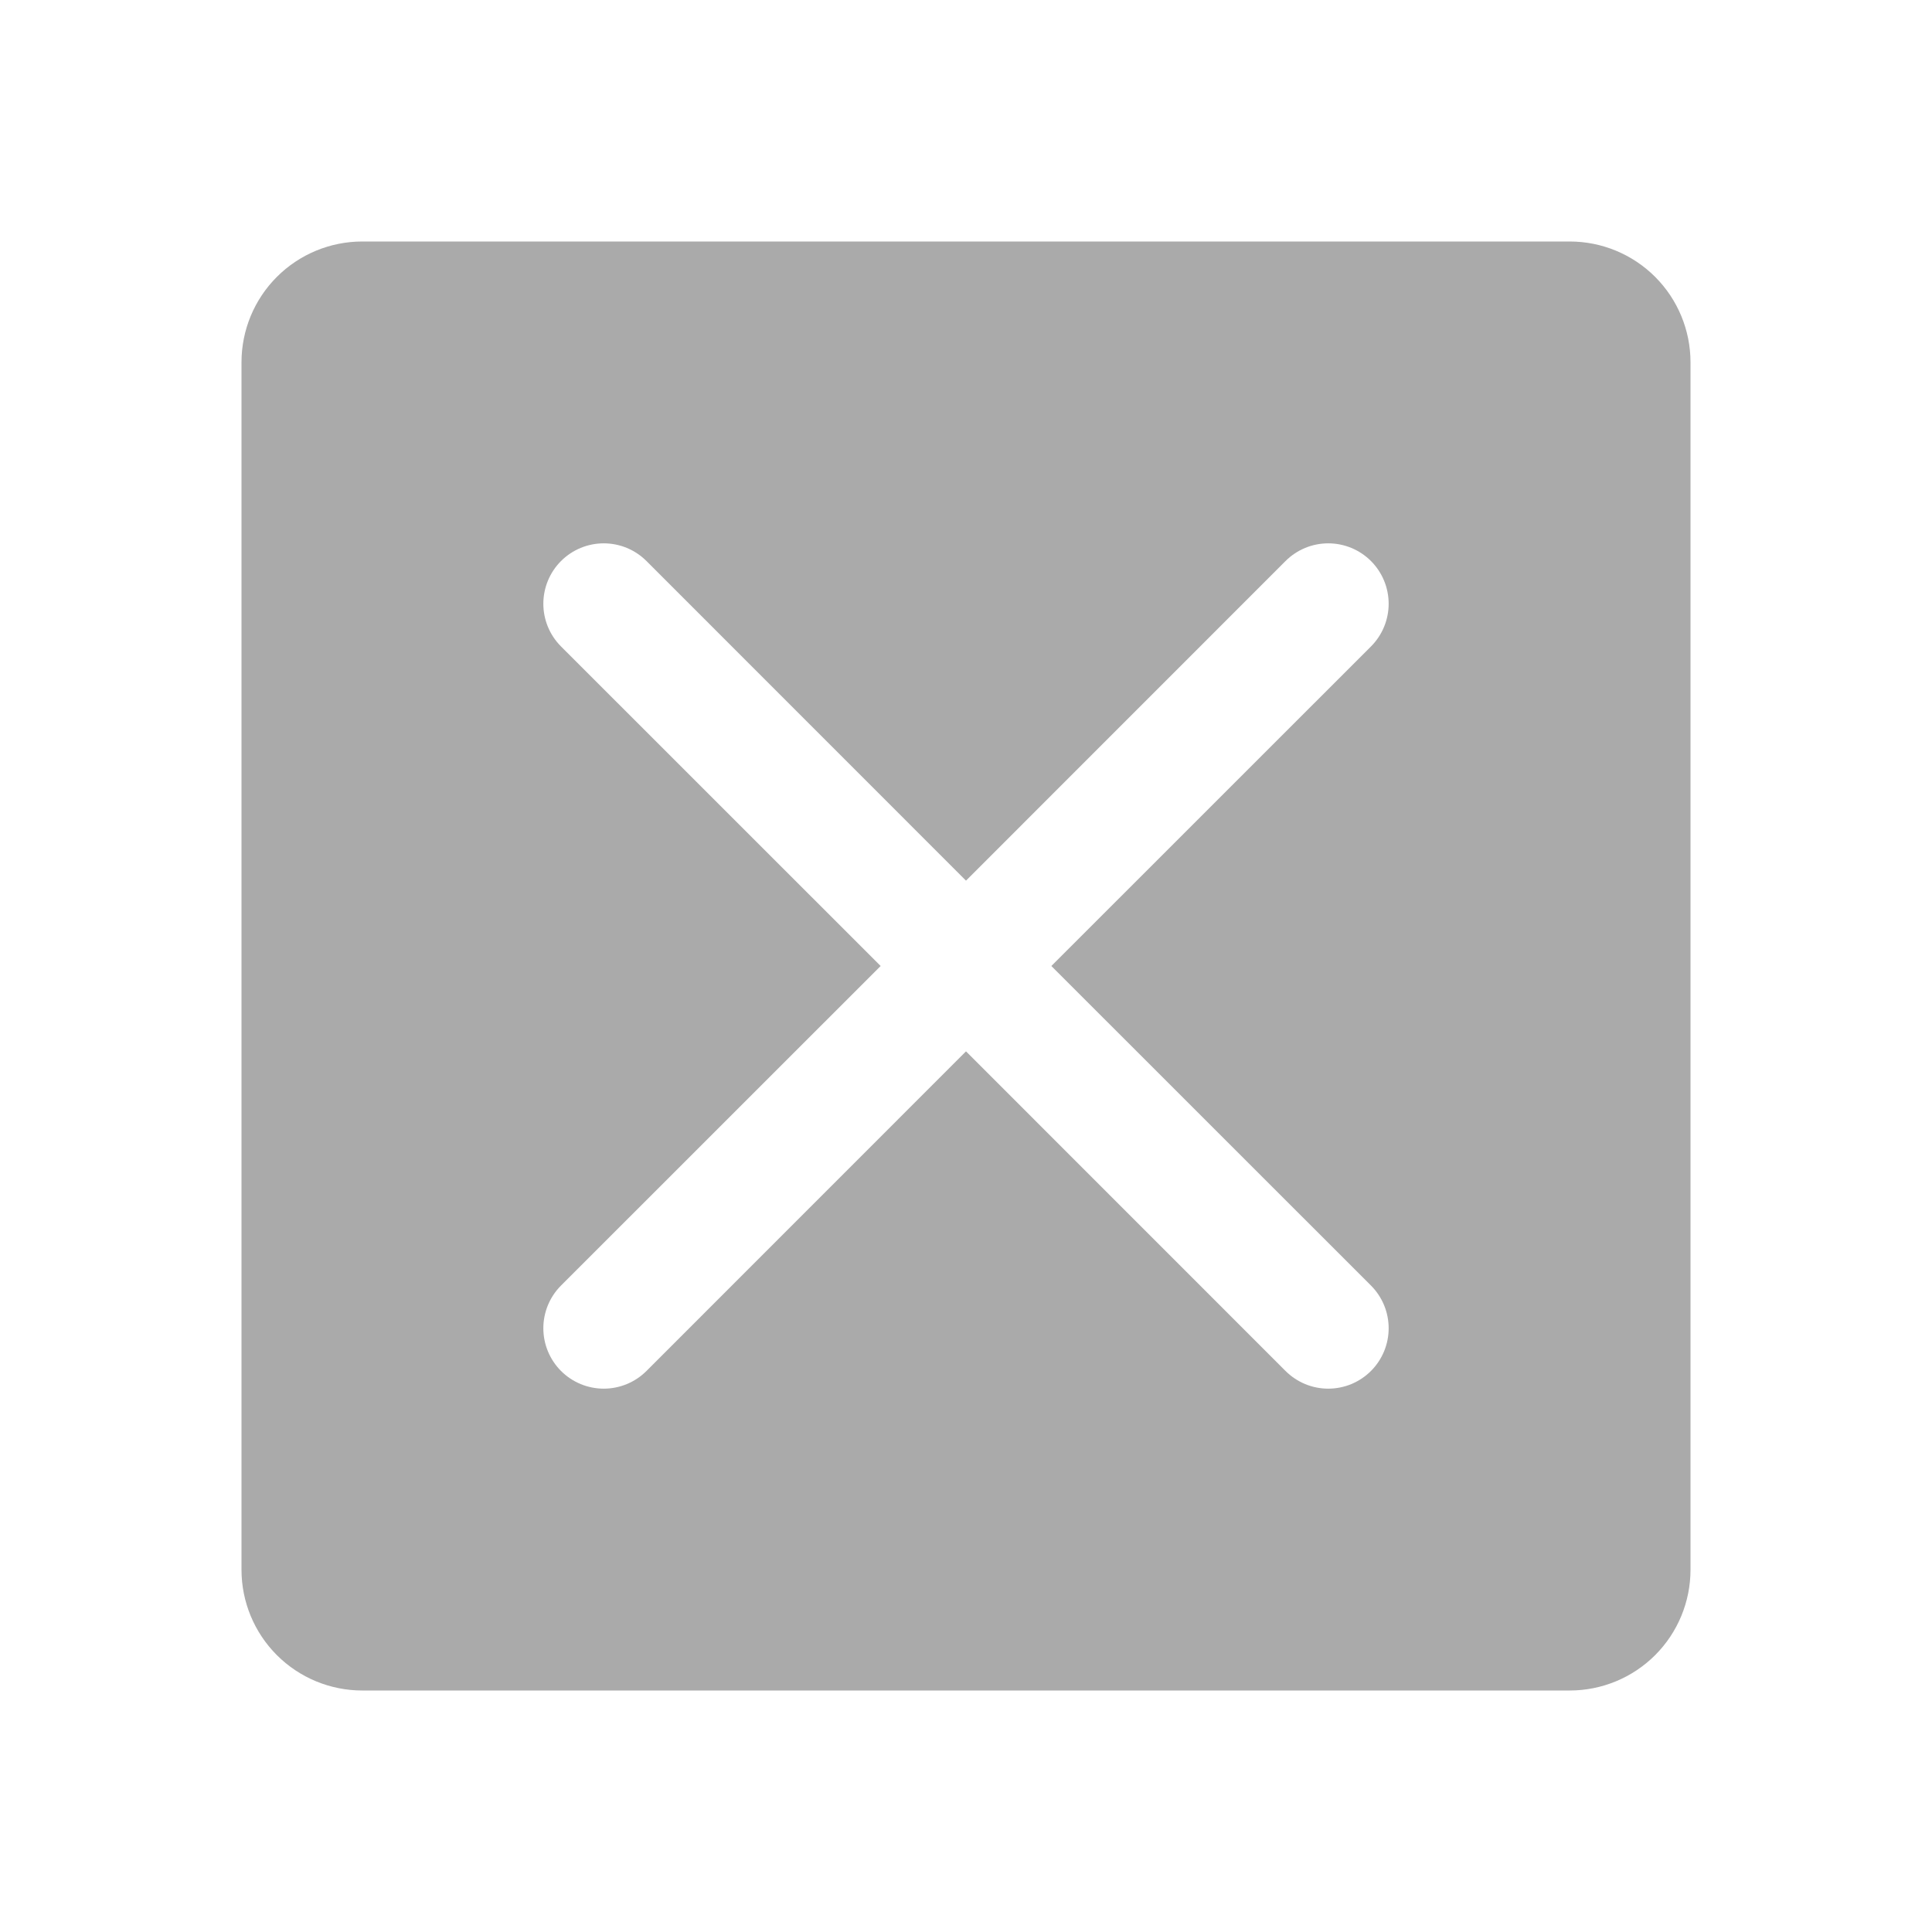 <svg width="90" height="90" viewBox="0 0 90 90" fill="none" xmlns="http://www.w3.org/2000/svg">
<path d="M73.125 11.25H16.875C15.383 11.25 13.952 11.843 12.898 12.898C11.843 13.952 11.25 15.383 11.25 16.875V73.125C11.25 74.617 11.843 76.048 12.898 77.103C13.952 78.157 15.383 78.75 16.875 78.75H73.125C74.617 78.75 76.048 78.157 77.103 77.103C78.157 76.048 78.75 74.617 78.75 73.125V16.875C78.75 15.383 78.157 13.952 77.103 12.898C76.048 11.843 74.617 11.25 73.125 11.25ZM63.865 59.885C64.126 60.147 64.333 60.457 64.475 60.798C64.616 61.139 64.689 61.505 64.689 61.875C64.689 62.245 64.616 62.611 64.475 62.952C64.333 63.293 64.126 63.603 63.865 63.865C63.603 64.126 63.293 64.333 62.952 64.475C62.611 64.616 62.245 64.689 61.875 64.689C61.505 64.689 61.139 64.616 60.798 64.475C60.457 64.333 60.147 64.126 59.885 63.865L45 48.976L30.115 63.865C29.587 64.393 28.871 64.689 28.125 64.689C27.379 64.689 26.663 64.393 26.135 63.865C25.607 63.337 25.311 62.621 25.311 61.875C25.311 61.129 25.607 60.413 26.135 59.885L41.024 45L26.135 30.115C25.607 29.587 25.311 28.871 25.311 28.125C25.311 27.379 25.607 26.663 26.135 26.135C26.663 25.607 27.379 25.311 28.125 25.311C28.871 25.311 29.587 25.607 30.115 26.135L45 41.024L59.885 26.135C60.413 25.607 61.129 25.311 61.875 25.311C62.621 25.311 63.337 25.607 63.865 26.135C64.393 26.663 64.689 27.379 64.689 28.125C64.689 28.871 64.393 29.587 63.865 30.115L48.976 45L63.865 59.885Z" fill="#AAAAAA"/>
</svg>
